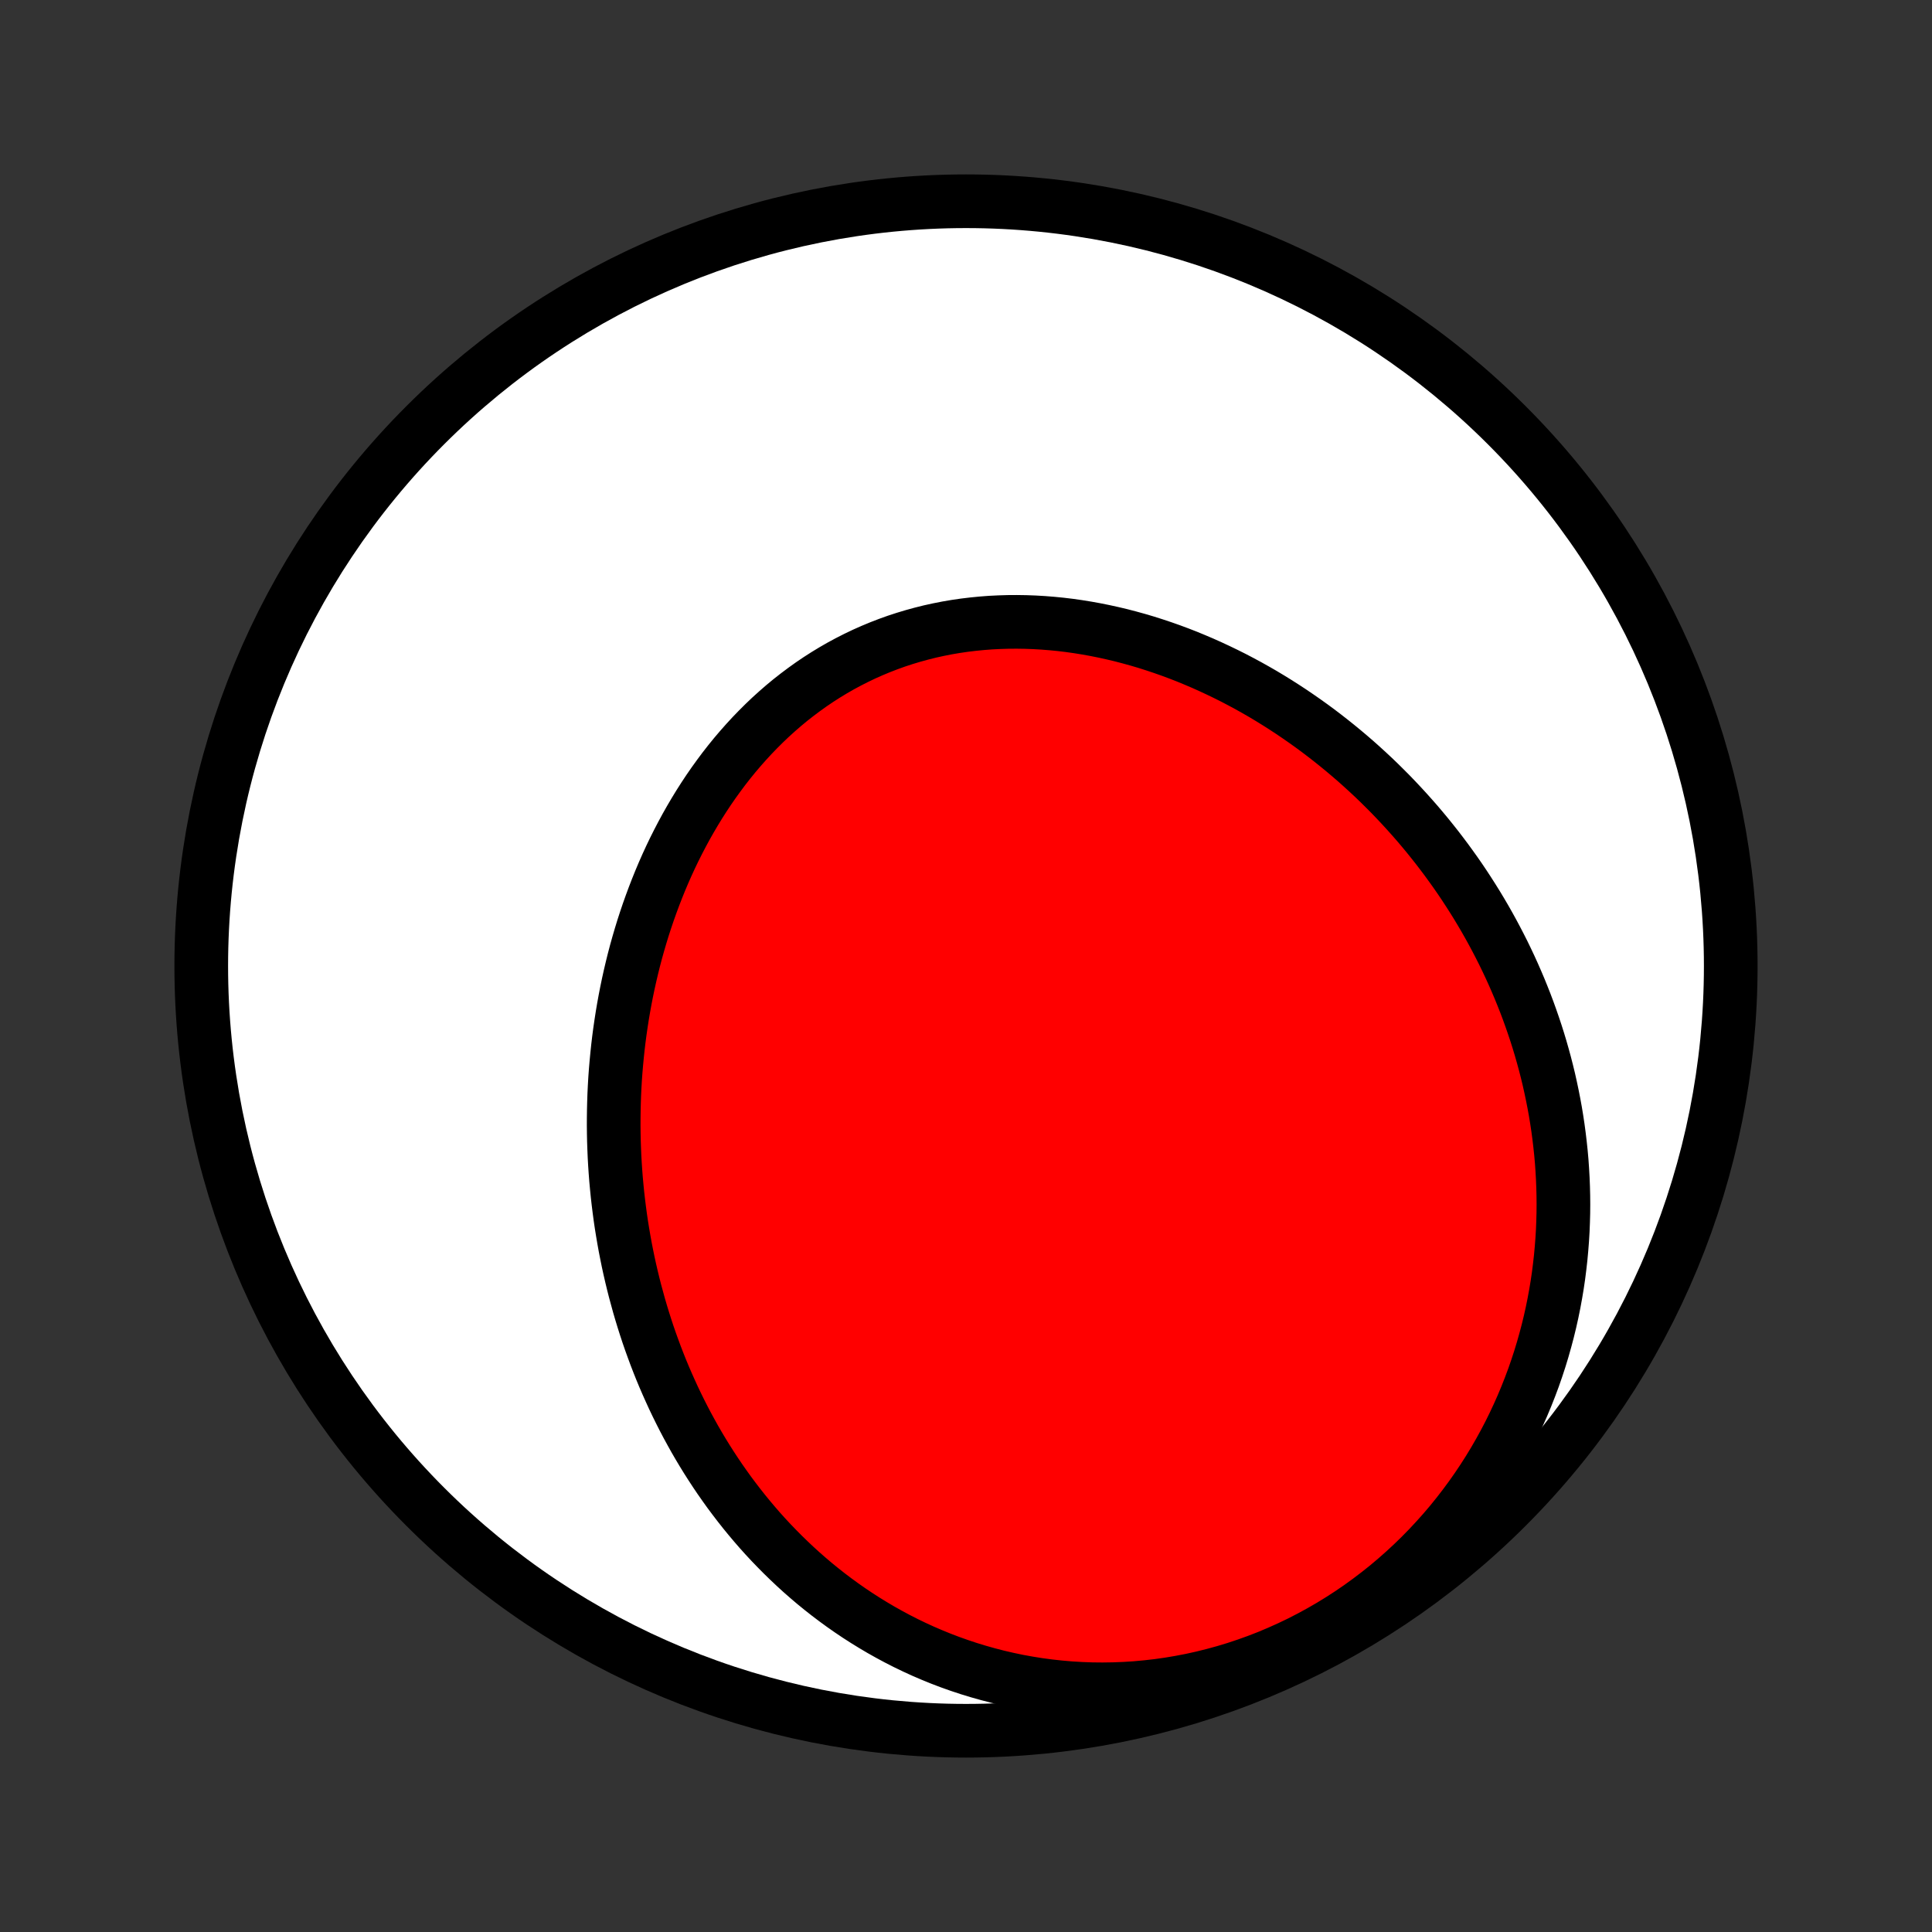<?xml version="1.0" encoding="utf-8" standalone="no"?>
<!DOCTYPE svg PUBLIC "-//W3C//DTD SVG 1.1//EN"
  "http://www.w3.org/Graphics/SVG/1.1/DTD/svg11.dtd">
<!-- Created with matplotlib (http://matplotlib.org/) -->
<svg height="72pt" version="1.1" viewBox="0 0 72 72" width="72pt" xmlns="http://www.w3.org/2000/svg" xmlns:xlink="http://www.w3.org/1999/xlink">
 <rect x="0" y="0" width="72" height="72" fill="#333333" stroke="none"/>
 <defs>
  <style type="text/css">
*{stroke-linecap:butt;stroke-linejoin:round;}
  </style>
 </defs>
 <g id="figure_1">
  <g id="patch_1">
   <path d="
M0 72
L72 72
L72 0
L0 0
z
" style="fill:none;"/>
  </g>
  <g id="axes_1">
   <g id="PatchCollection_1">
    <defs>
     <path d="
M36 -7.5
C43.558 -7.5 50.808 -10.503 56.153 -15.848
C61.497 -21.192 64.5 -28.442 64.5 -36
C64.5 -43.558 61.497 -50.808 56.153 -56.153
C50.808 -61.497 43.558 -64.5 36 -64.5
C28.442 -64.5 21.192 -61.497 15.848 -56.153
C10.503 -50.808 7.5 -43.558 7.5 -36
C7.5 -28.442 10.503 -21.192 15.848 -15.848
C21.192 -10.503 28.442 -7.5 36 -7.5
z
" id="C0_0_a811fe30f3"/>
     <path d="
M23.667 -23.889
L23.598 -24.161
L23.532 -24.434
L23.469 -24.707
L23.409 -24.982
L23.353 -25.256
L23.299 -25.532
L23.249 -25.809
L23.202 -26.086
L23.157 -26.365
L23.116 -26.644
L23.079 -26.923
L23.044 -27.204
L23.012 -27.485
L22.984 -27.767
L22.958 -28.05
L22.936 -28.334
L22.917 -28.618
L22.901 -28.903
L22.889 -29.189
L22.879 -29.476
L22.873 -29.763
L22.87 -30.051
L22.871 -30.34
L22.875 -30.629
L22.882 -30.919
L22.892 -31.21
L22.906 -31.502
L22.923 -31.794
L22.944 -32.087
L22.969 -32.38
L22.997 -32.674
L23.028 -32.968
L23.063 -33.263
L23.102 -33.559
L23.145 -33.855
L23.191 -34.151
L23.241 -34.447
L23.295 -34.744
L23.353 -35.041
L23.415 -35.339
L23.481 -35.636
L23.551 -35.933
L23.625 -36.231
L23.703 -36.528
L23.786 -36.825
L23.873 -37.122
L23.964 -37.419
L24.06 -37.715
L24.16 -38.01
L24.265 -38.305
L24.374 -38.599
L24.488 -38.893
L24.606 -39.185
L24.729 -39.476
L24.857 -39.766
L24.99 -40.055
L25.128 -40.342
L25.271 -40.627
L25.419 -40.911
L25.571 -41.192
L25.729 -41.471
L25.892 -41.748
L26.06 -42.023
L26.233 -42.294
L26.411 -42.563
L26.595 -42.829
L26.784 -43.091
L26.977 -43.35
L27.177 -43.606
L27.381 -43.857
L27.591 -44.104
L27.806 -44.347
L28.026 -44.586
L28.251 -44.819
L28.481 -45.048
L28.716 -45.272
L28.957 -45.49
L29.202 -45.703
L29.452 -45.91
L29.707 -46.11
L29.967 -46.305
L30.231 -46.494
L30.5 -46.676
L30.773 -46.851
L31.05 -47.019
L31.332 -47.181
L31.618 -47.335
L31.907 -47.482
L32.2 -47.622
L32.497 -47.754
L32.797 -47.879
L33.1 -47.996
L33.406 -48.106
L33.715 -48.207
L34.027 -48.301
L34.341 -48.387
L34.657 -48.466
L34.975 -48.536
L35.295 -48.599
L35.617 -48.654
L35.94 -48.701
L36.264 -48.74
L36.589 -48.772
L36.915 -48.797
L37.242 -48.813
L37.569 -48.823
L37.896 -48.825
L38.223 -48.82
L38.55 -48.808
L38.877 -48.789
L39.203 -48.763
L39.529 -48.731
L39.853 -48.692
L40.177 -48.646
L40.499 -48.594
L40.82 -48.536
L41.139 -48.472
L41.457 -48.402
L41.774 -48.327
L42.088 -48.245
L42.4 -48.159
L42.711 -48.067
L43.019 -47.969
L43.325 -47.867
L43.629 -47.76
L43.93 -47.648
L44.228 -47.532
L44.524 -47.41
L44.818 -47.285
L45.108 -47.155
L45.396 -47.021
L45.682 -46.883
L45.964 -46.742
L46.243 -46.596
L46.52 -46.447
L46.793 -46.294
L47.064 -46.138
L47.331 -45.978
L47.595 -45.815
L47.857 -45.648
L48.115 -45.479
L48.37 -45.306
L48.622 -45.131
L48.871 -44.953
L49.117 -44.772
L49.359 -44.588
L49.599 -44.401
L49.835 -44.212
L50.069 -44.02
L50.299 -43.826
L50.526 -43.63
L50.749 -43.431
L50.97 -43.229
L51.188 -43.026
L51.402 -42.82
L51.613 -42.611
L51.822 -42.401
L52.026 -42.189
L52.228 -41.974
L52.427 -41.757
L52.623 -41.538
L52.816 -41.318
L53.005 -41.095
L53.192 -40.87
L53.375 -40.643
L53.556 -40.414
L53.733 -40.183
L53.907 -39.951
L54.078 -39.716
L54.247 -39.479
L54.412 -39.241
L54.574 -39
L54.732 -38.758
L54.888 -38.514
L55.041 -38.268
L55.19 -38.02
L55.337 -37.77
L55.48 -37.518
L55.62 -37.264
L55.757 -37.008
L55.891 -36.75
L56.022 -36.491
L56.149 -36.229
L56.273 -35.966
L56.394 -35.7
L56.511 -35.433
L56.626 -35.163
L56.736 -34.892
L56.844 -34.619
L56.948 -34.343
L57.048 -34.066
L57.145 -33.786
L57.239 -33.505
L57.329 -33.221
L57.415 -32.936
L57.497 -32.648
L57.576 -32.358
L57.651 -32.066
L57.722 -31.773
L57.788 -31.477
L57.851 -31.178
L57.91 -30.878
L57.965 -30.576
L58.015 -30.272
L58.061 -29.965
L58.102 -29.657
L58.139 -29.346
L58.172 -29.034
L58.2 -28.719
L58.222 -28.402
L58.24 -28.083
L58.253 -27.762
L58.261 -27.44
L58.264 -27.115
L58.261 -26.788
L58.252 -26.46
L58.239 -26.13
L58.219 -25.798
L58.193 -25.464
L58.162 -25.129
L58.124 -24.792
L58.081 -24.453
L58.031 -24.113
L57.974 -23.772
L57.911 -23.43
L57.841 -23.086
L57.764 -22.741
L57.68 -22.396
L57.588 -22.049
L57.49 -21.703
L57.384 -21.355
L57.27 -21.007
L57.149 -20.659
L57.019 -20.311
L56.882 -19.964
L56.737 -19.617
L56.583 -19.27
L56.421 -18.924
L56.251 -18.579
L56.072 -18.236
L55.884 -17.894
L55.688 -17.554
L55.483 -17.216
L55.269 -16.881
L55.046 -16.548
L54.815 -16.219
L54.574 -15.893
L54.325 -15.57
L54.067 -15.251
L53.8 -14.937
L53.524 -14.628
L53.24 -14.323
L52.947 -14.024
L52.646 -13.731
L52.336 -13.444
L52.018 -13.163
L51.693 -12.889
L51.359 -12.623
L51.018 -12.364
L50.67 -12.112
L50.315 -11.869
L49.953 -11.635
L49.585 -11.409
L49.211 -11.193
L48.831 -10.986
L48.446 -10.788
L48.056 -10.601
L47.662 -10.424
L47.264 -10.256
L46.862 -10.1
L46.456 -9.954
L46.048 -9.818
L45.638 -9.694
L45.225 -9.581
L44.812 -9.478
L44.397 -9.386
L43.981 -9.306
L43.566 -9.236
L43.15 -9.177
L42.736 -9.13
L42.322 -9.092
L41.909 -9.066
L41.499 -9.05
L41.09 -9.044
L40.684 -9.048
L40.281 -9.063
L39.881 -9.087
L39.484 -9.121
L39.091 -9.164
L38.702 -9.216
L38.316 -9.278
L37.935 -9.347
L37.559 -9.426
L37.187 -9.512
L36.82 -9.607
L36.458 -9.709
L36.101 -9.818
L35.749 -9.935
L35.403 -10.058
L35.062 -10.188
L34.726 -10.325
L34.396 -10.467
L34.071 -10.616
L33.752 -10.77
L33.438 -10.93
L33.131 -11.095
L32.828 -11.265
L32.532 -11.44
L32.241 -11.619
L31.955 -11.803
L31.675 -11.991
L31.401 -12.183
L31.132 -12.379
L30.869 -12.578
L30.611 -12.781
L30.358 -12.987
L30.111 -13.197
L29.869 -13.409
L29.632 -13.625
L29.401 -13.843
L29.174 -14.064
L28.953 -14.287
L28.736 -14.512
L28.524 -14.74
L28.317 -14.97
L28.115 -15.203
L27.918 -15.437
L27.725 -15.673
L27.537 -15.911
L27.354 -16.15
L27.174 -16.391
L27 -16.634
L26.829 -16.878
L26.663 -17.124
L26.501 -17.371
L26.343 -17.619
L26.189 -17.869
L26.039 -18.12
L25.893 -18.372
L25.752 -18.625
L25.613 -18.88
L25.479 -19.135
L25.349 -19.391
L25.222 -19.649
L25.099 -19.907
L24.98 -20.167
L24.864 -20.427
L24.751 -20.688
L24.642 -20.95
L24.537 -21.213
L24.435 -21.477
L24.337 -21.742
L24.241 -22.008
L24.149 -22.274
L24.061 -22.541
L23.976 -22.809
L23.894 -23.078
L23.815 -23.347
z
" id="C0_1_202243c41c"/>
    </defs>
    <g clip-path="url(#p1bffca34e9)">
     <use style="fill:#ffffff;stroke:#000000;stroke-width:2.0;" x="0.0" xlink:href="#C0_0_a811fe30f3" y="72.0"/>
    </g>
    <g clip-path="url(#p1bffca34e9)">
     <use style="fill:#ff0000;stroke:#000000;stroke-width:2.0;" x="0.0" xlink:href="#C0_1_202243c41c" y="72.0"/>
    </g>
   </g>
  </g>
 </g>
 <defs>
  <clipPath id="p1bffca34e9">
   <rect height="72.0" width="72.0" x="0.0" y="0.0"/>
  </clipPath>
 </defs>
</svg>
